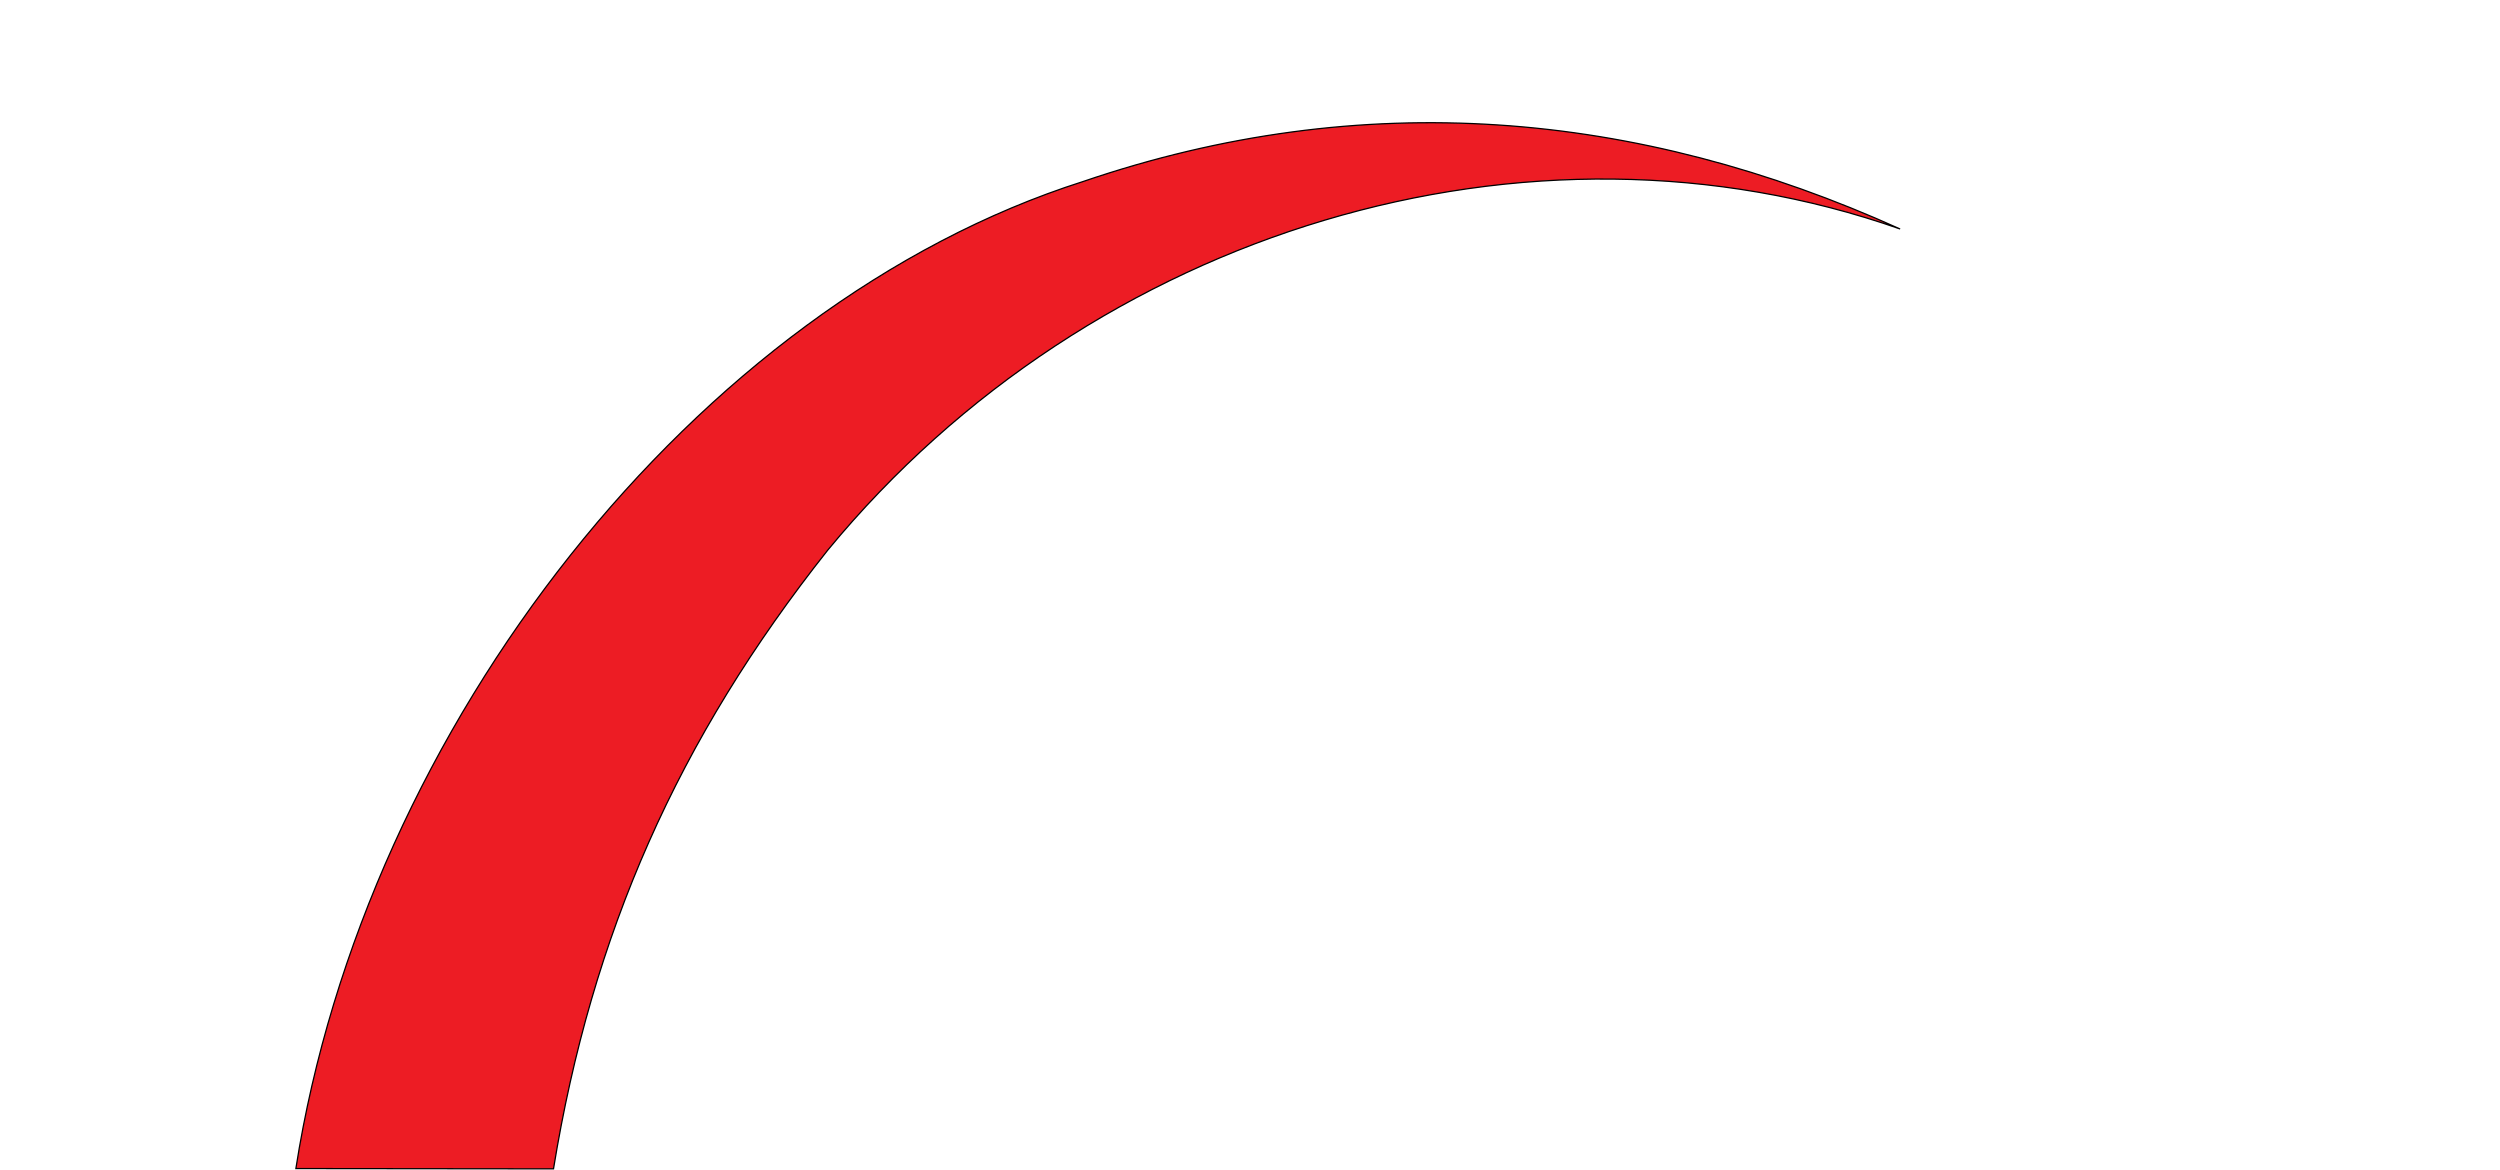 <?xml version="1.0" encoding="iso-8859-1"?><!DOCTYPE svg  PUBLIC '-//W3C//DTD SVG 1.1//EN'  'http://www.w3.org/Graphics/SVG/1.1/DTD/svg11.dtd'><!-- Creator: CorelDRAW --><svg height="919px" style="shape-rendering:geometricPrecision; text-rendering:geometricPrecision; image-rendering:optimizeQuality; fill-rule:evenodd; clip-rule:evenodd" viewBox="0 0 1960.82 918.185" width="1963px" xml:space="preserve" xmlns="http://www.w3.org/2000/svg" xmlns:xlink="http://www.w3.org/1999/xlink">
	
 
	<defs>
		
  
		<style type="text/css">
			
   
<![CDATA[
    .fil1 {fill:#231F20}
    .fil0 {fill:#ED1C24;fill-rule:nonzero}
   ]]>			
  
		</style>
		
 
	</defs>
	
 
	<g id="Ebene_x0020_1">
		
  
		
  
		
		
  
		
		
  
		
		
  
		
		
  
		<path animation_id="4" class="fil0" d="M1490.43 179.645c-290.465,-102.05 -633.54,-0.203 -841.322,251.992 -117.35,148.009 -185.099,300.942 -215.107,485.328l-202.106 -0.224c54.342,-347.511 314.369,-677.728 617.61,-774.347 219.115,-74.787 434.709,-55.969 640.925,37.252z" stroke="black"/>
		
  
		
		
  
		
		
  
		
		
  
		
		
 
	</g>
	

</svg>
